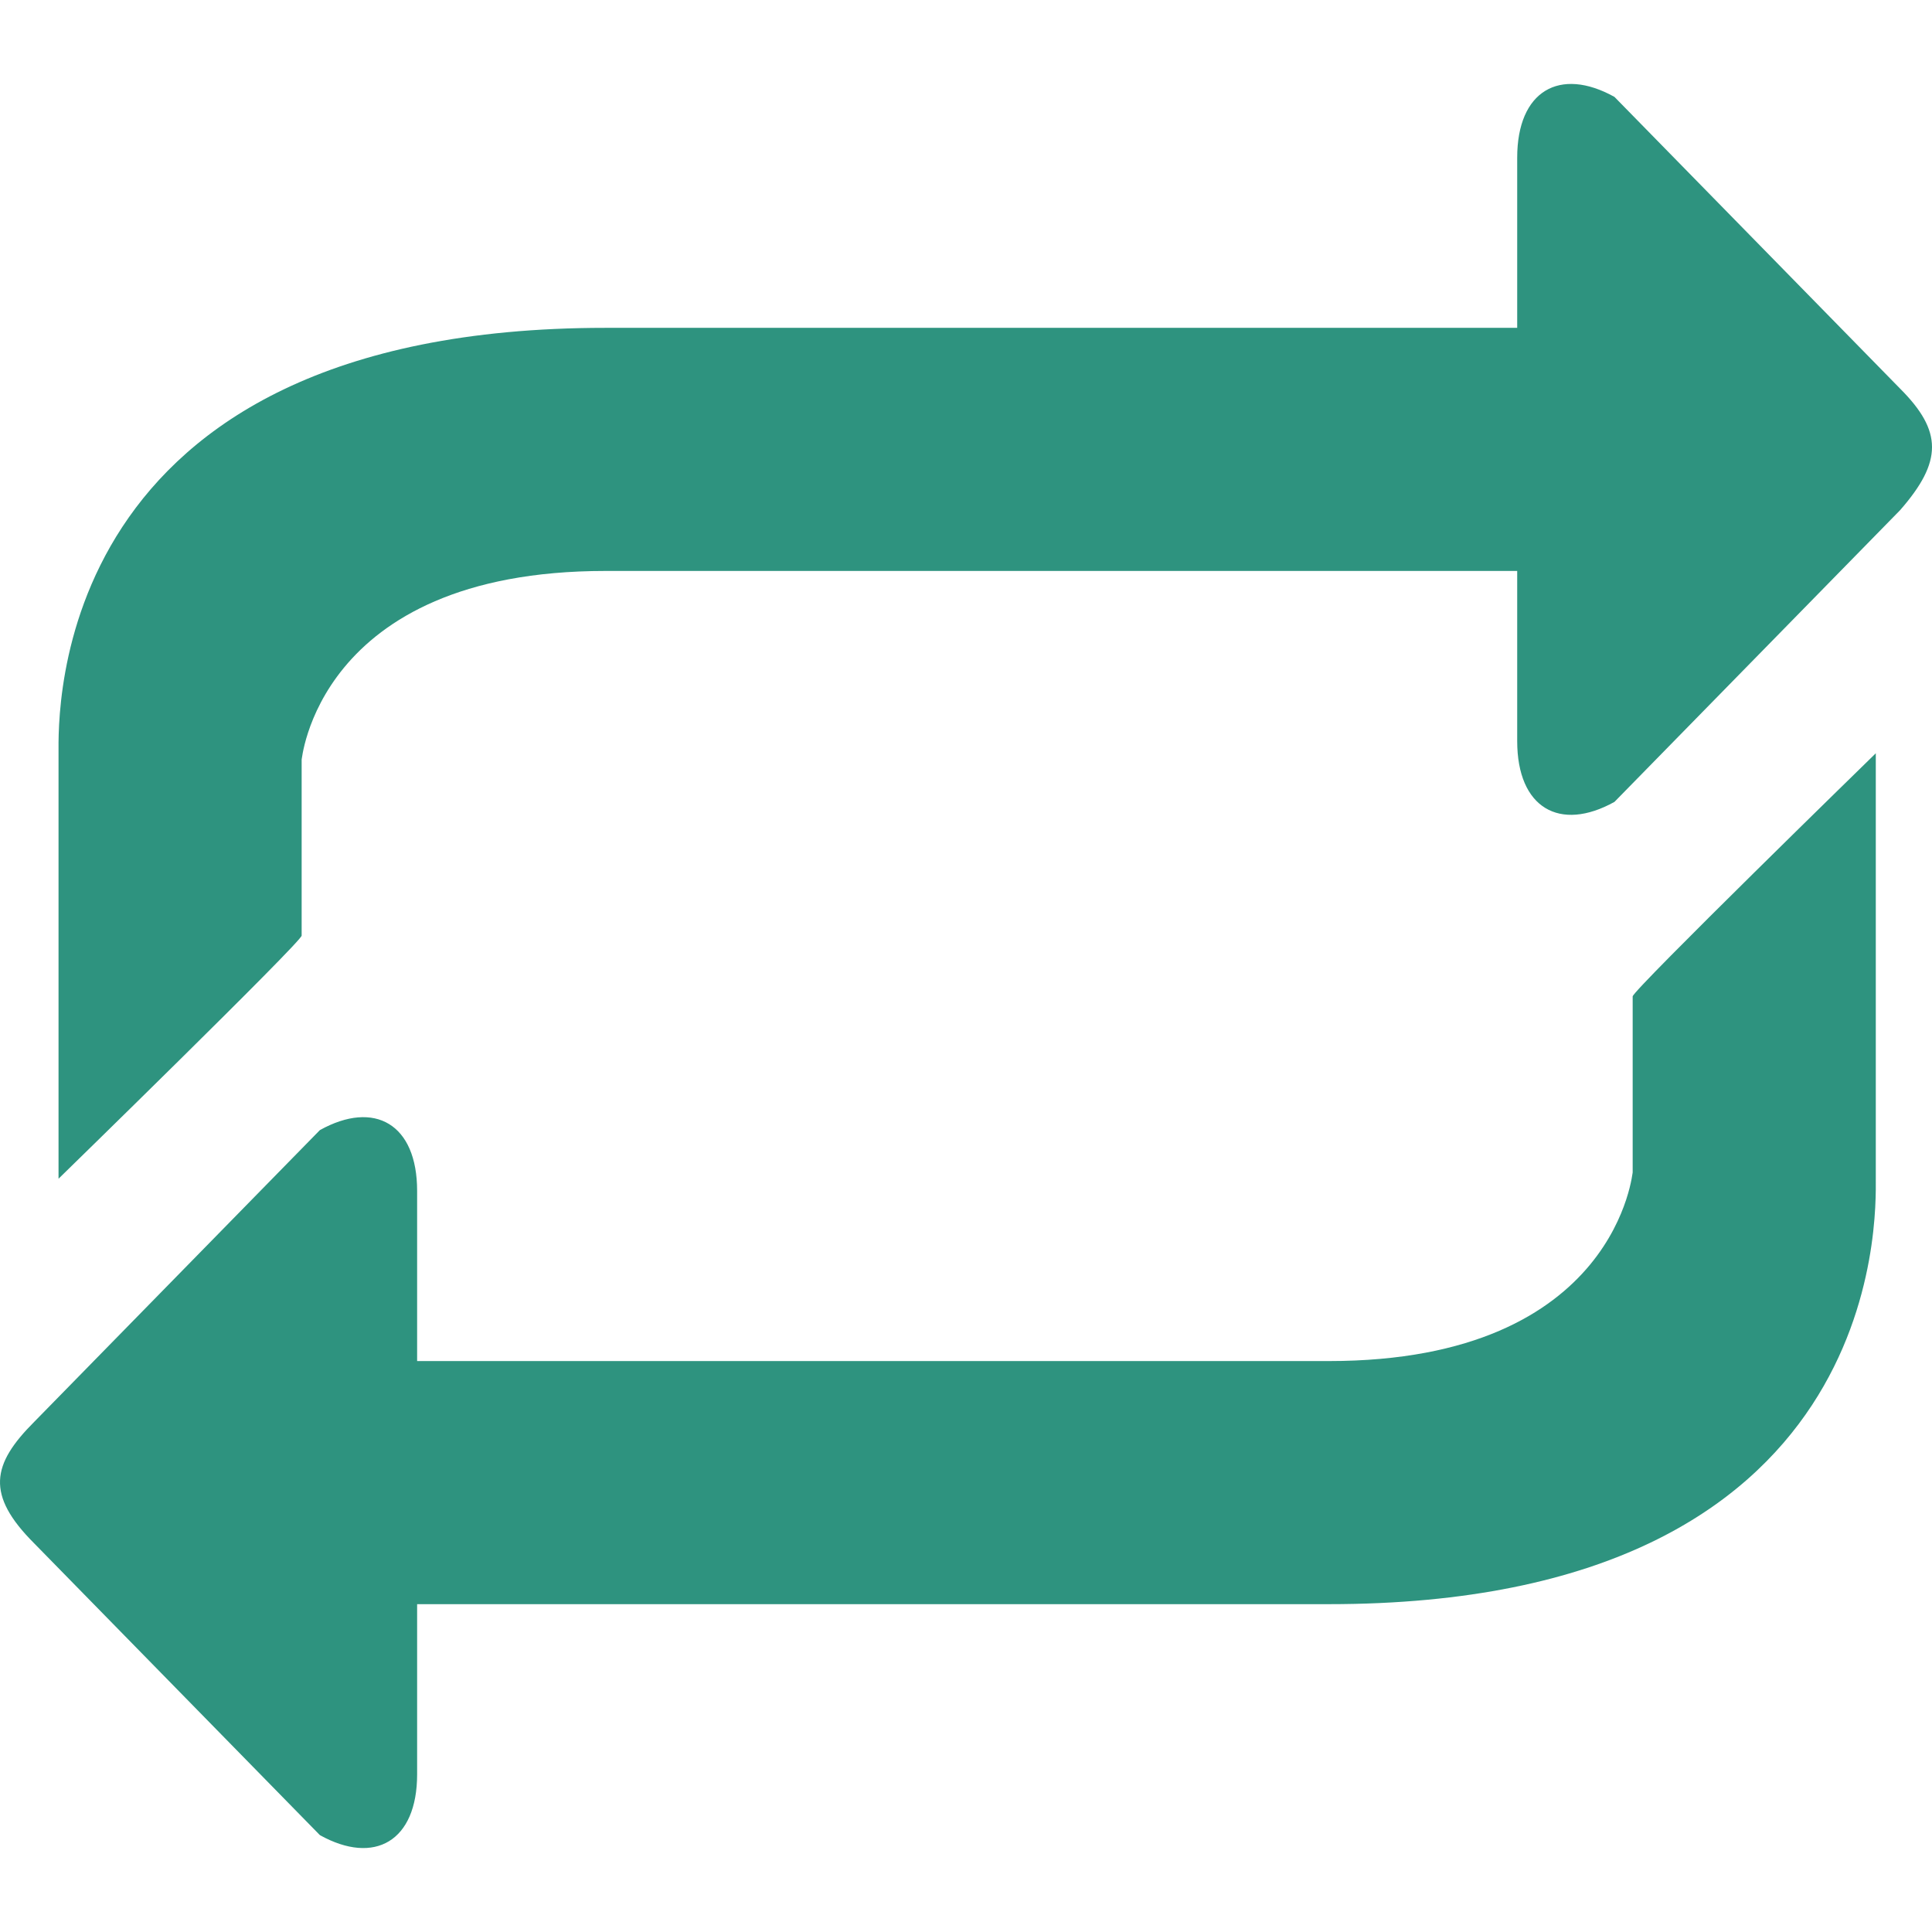 <?xml version="1.0" encoding="iso-8859-1"?>
<!-- Generator: Adobe Illustrator 19.0.0, SVG Export Plug-In . SVG Version: 6.00 Build 0)  -->
<svg version="1.1" id="Layer_1" xmlns="http://www.w3.org/2000/svg" xmlns:xlink="http://www.w3.org/1999/xlink" x="0px" y="0px"
	 viewBox="0 0 284.159 284.159" style="enable-background:new 0 0 284.159 284.159;" xml:space="preserve">
<g>
	<path style="fill:#2e937f;" d="M279.467,57.158L237.453,14.25c-8.045-4.47-14.303-0.894-14.303,8.939v25.03H89.062
		c-82.24,0-80.453,57.211-80.453,62.574v62.574c0,0,35.757-34.863,35.757-35.757v-25.924c0,0.894,1.788-27.711,44.696-27.711H223.15
		v25.03c0,9.833,6.257,13.409,14.303,8.939l42.014-42.908C285.724,67.885,285.724,63.415,279.467,57.158z M275.891,110.793
		c0,0-35.757,34.863-35.757,35.757v25.924c0-0.894-1.788,27.711-44.696,27.711H61.351v-25.03c0-9.833-6.257-13.409-14.303-8.939
		L5.034,209.124c-6.257,6.257-7.151,10.727,0,17.878l42.014,42.908c8.045,4.47,14.303,0.894,14.303-8.939v-25.03h134.088
		c82.24,0,80.453-57.211,80.453-62.574v-62.574H275.891z"/>
</g>
<g>
</g>
<g>
</g>
<g>
</g>
<g>
</g>
<g>
</g>
<g>
</g>
<g>
</g>
<g>
</g>
<g>
</g>
<g>
</g>
<g>
</g>
<g>
</g>
<g>
</g>
<g>
</g>
<g>
</g>
</svg>
